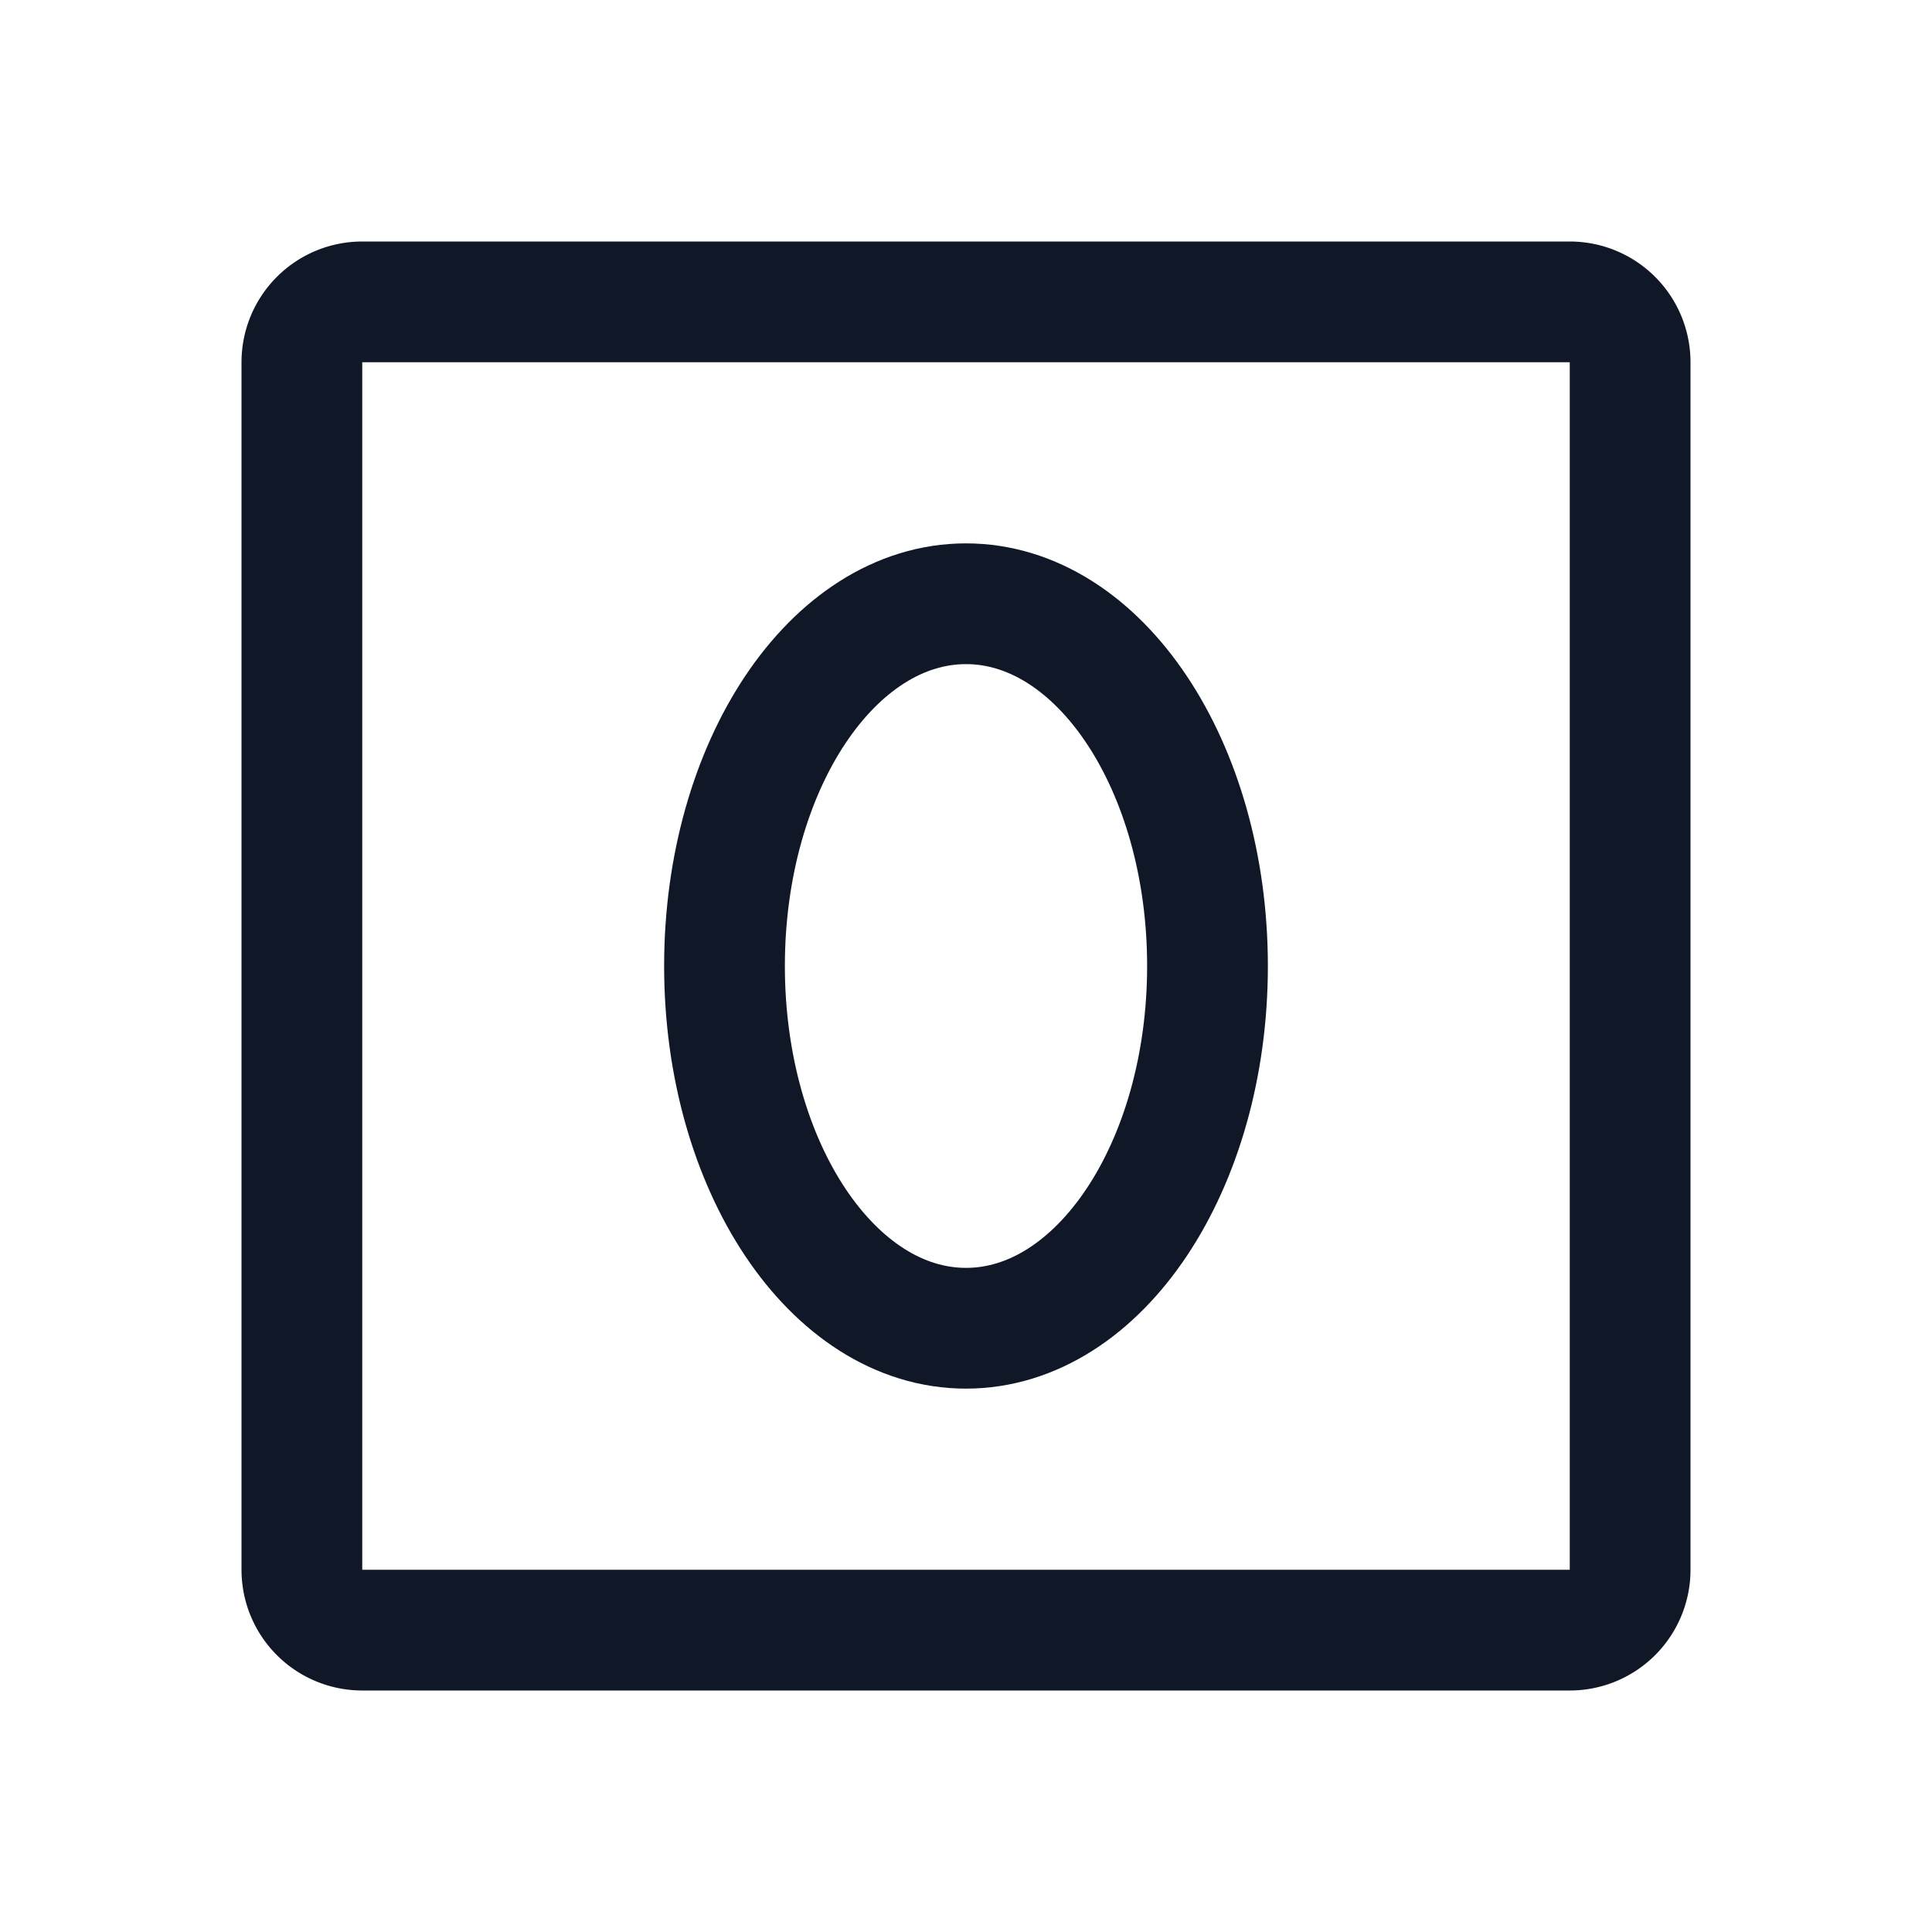 <svg xmlns="http://www.w3.org/2000/svg" fill="none" stroke="currentColor" aria-hidden="true" viewBox="0 0 32 32"><g stroke="#101828" stroke-linecap="round" stroke-linejoin="round" stroke-width="2" clip-path="url(#a)"><path d="M16 22c2.21 0 4-2.686 4-6s-1.79-6-4-6-4 2.686-4 6 1.79 6 4 6Z"/><path d="M26 5H6a1 1 0 0 0-1 1v20a1 1 0 0 0 1 1h20a1 1 0 0 0 1-1V6a1 1 0 0 0-1-1Z"/></g><defs><clipPath id="a"><rect width="32" height="32" fill="#fff" rx="5"/></clipPath></defs></svg>